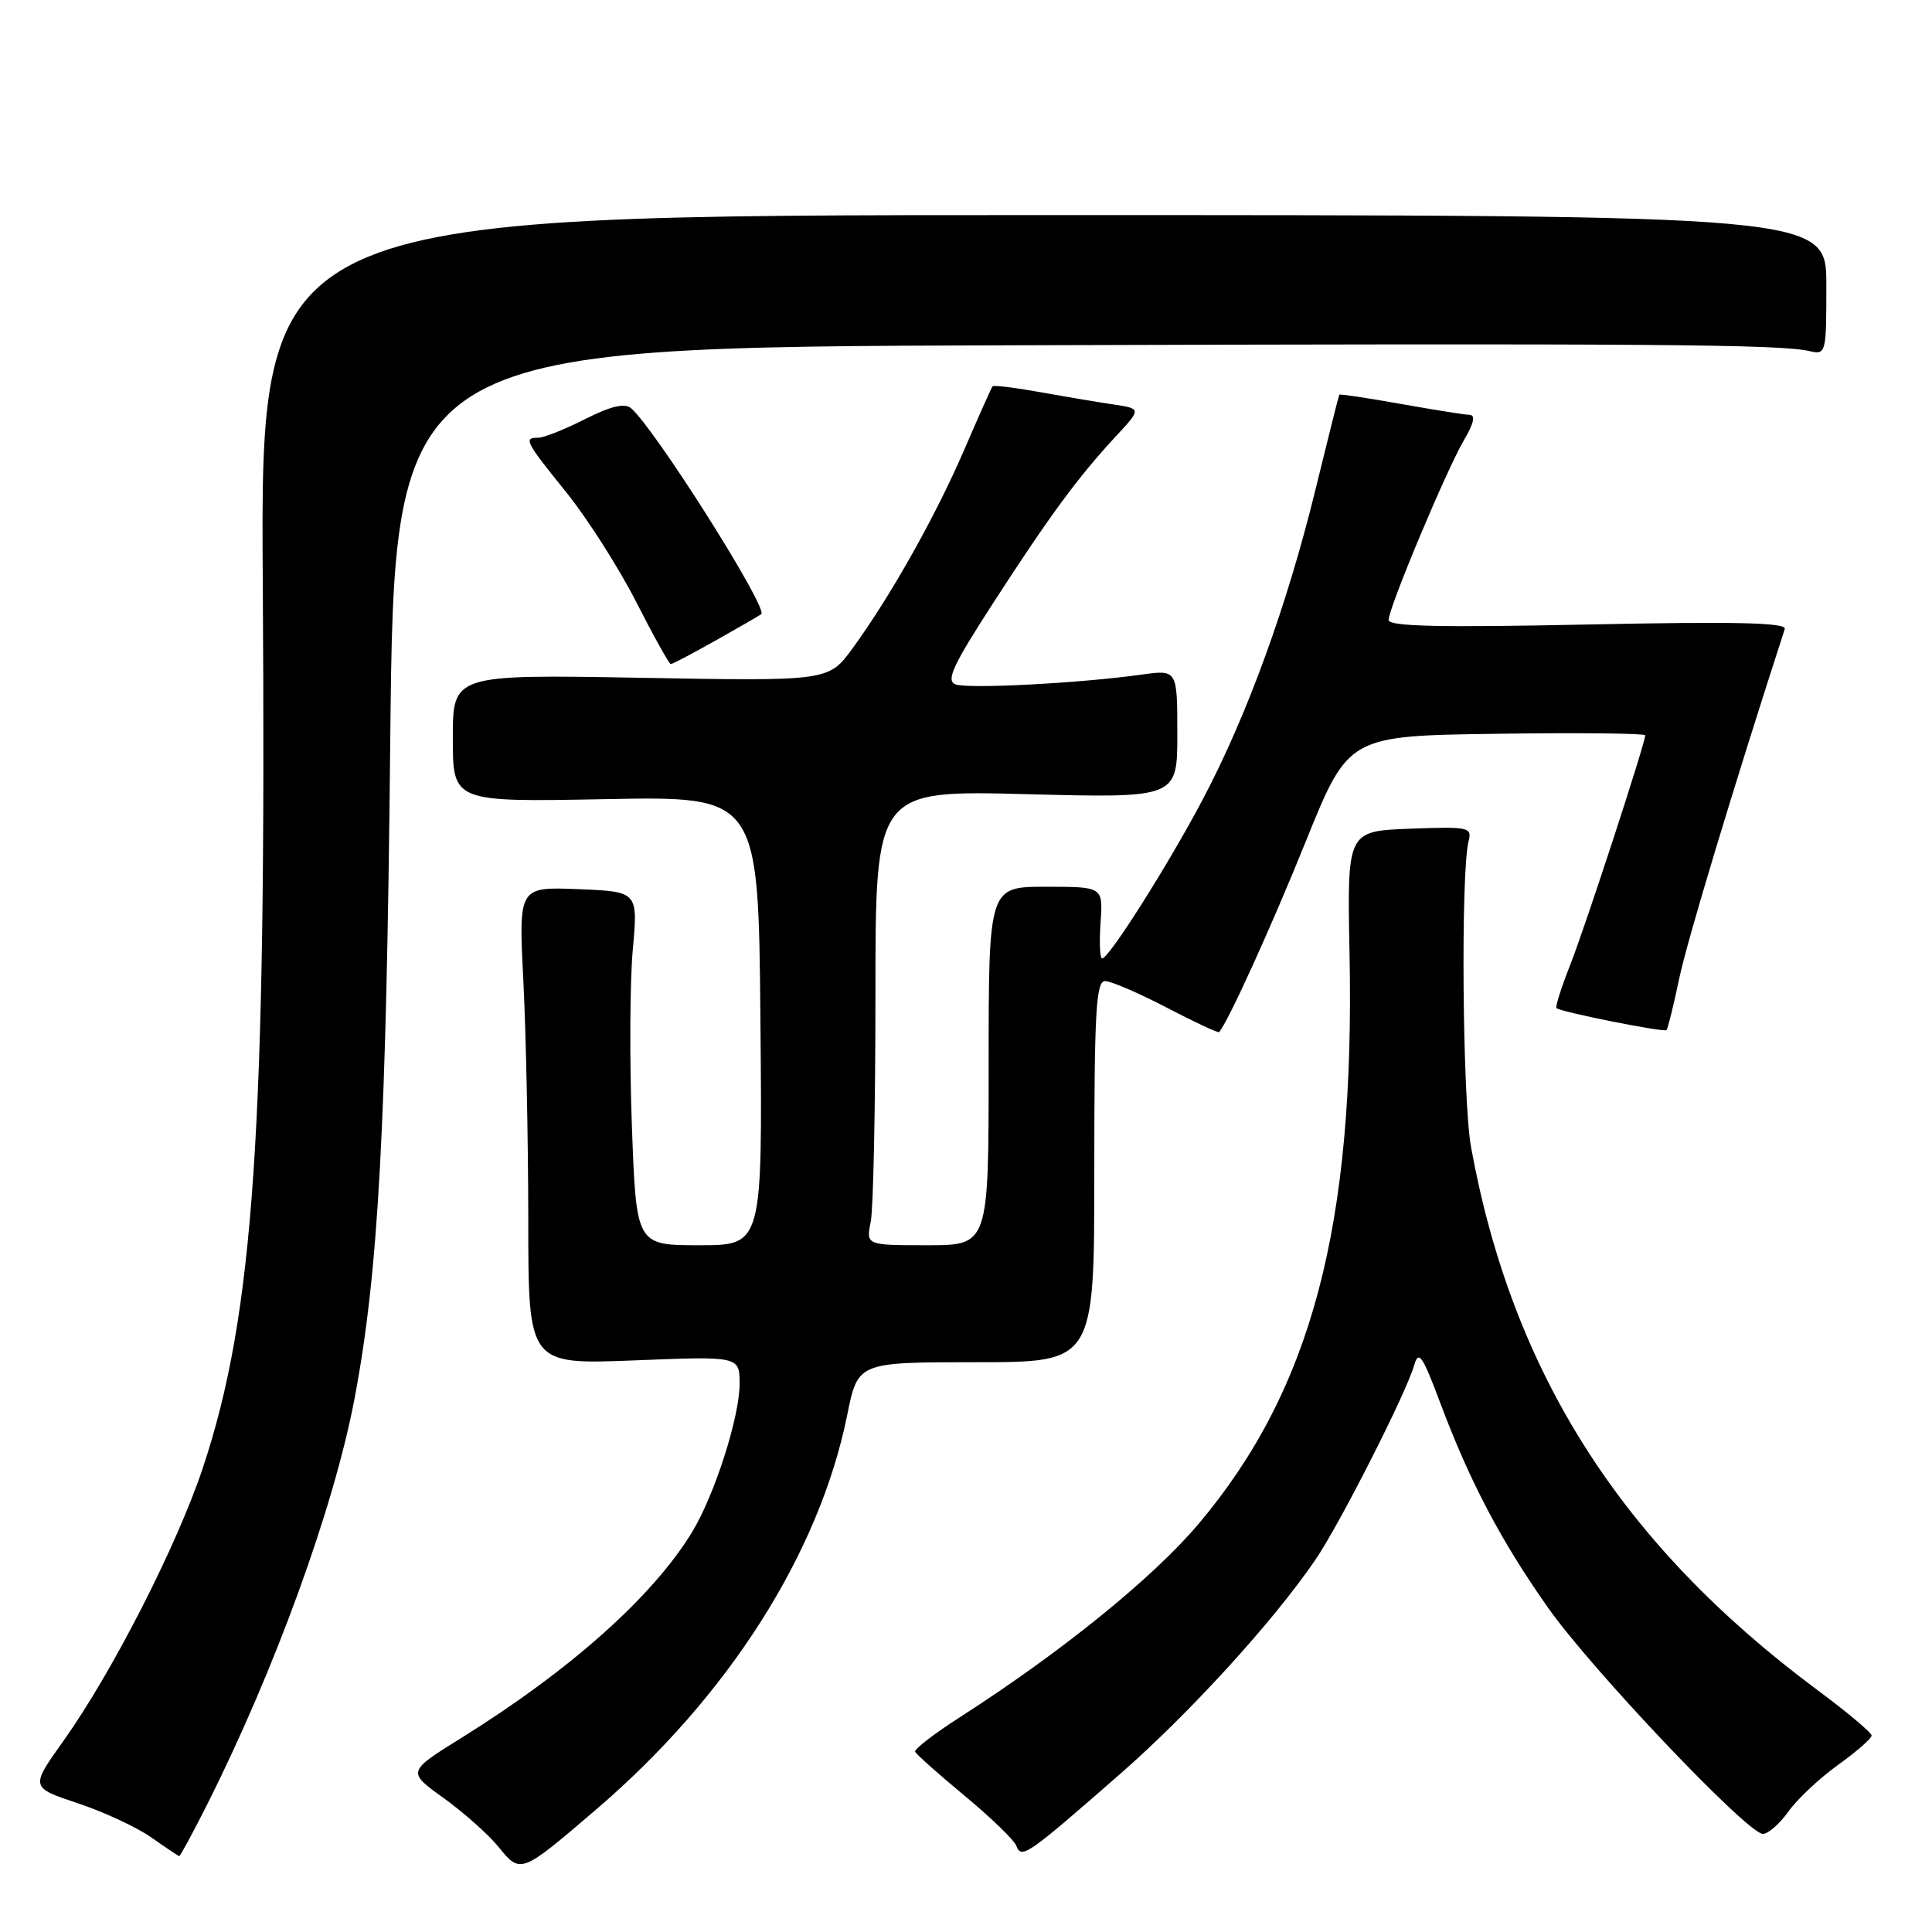 <?xml version="1.0" encoding="UTF-8" standalone="no"?>
<!DOCTYPE svg PUBLIC "-//W3C//DTD SVG 1.1//EN" "http://www.w3.org/Graphics/SVG/1.1/DTD/svg11.dtd" >
<svg xmlns="http://www.w3.org/2000/svg" xmlns:xlink="http://www.w3.org/1999/xlink" version="1.1" viewBox="0 0 256 256">
 <g >
 <path fill="currentColor"
d=" M 79.00 239.76 C 96.50 224.78 108.55 205.84 112.26 187.50 C 113.67 180.50 113.67 180.50 129.34 180.50 C 145.00 180.50 145.00 180.50 145.00 155.25 C 145.00 134.04 145.23 130.00 146.43 130.00 C 147.21 130.00 150.88 131.58 154.59 133.51 C 158.29 135.44 161.42 136.90 161.54 136.76 C 162.76 135.33 168.46 122.81 173.02 111.50 C 178.68 97.50 178.68 97.50 198.34 97.23 C 209.15 97.08 218.00 97.17 218.00 97.43 C 218.00 98.48 210.03 122.87 208.05 127.88 C 206.88 130.84 206.07 133.40 206.24 133.58 C 206.74 134.08 220.46 136.82 220.82 136.49 C 220.99 136.33 221.75 133.27 222.50 129.68 C 223.56 124.63 229.68 104.35 236.49 83.35 C 236.76 82.50 230.10 82.34 210.43 82.75 C 190.78 83.16 184.00 83.01 184.00 82.15 C 184.00 80.54 191.68 62.22 194.02 58.25 C 195.31 56.06 195.53 54.99 194.72 54.97 C 194.05 54.95 189.92 54.29 185.54 53.51 C 181.16 52.73 177.52 52.18 177.46 52.30 C 177.39 52.41 175.95 58.15 174.26 65.06 C 170.52 80.30 165.28 94.70 159.46 105.76 C 154.89 114.45 146.95 127.00 146.04 127.00 C 145.74 127.00 145.65 124.86 145.83 122.25 C 146.16 117.50 146.16 117.50 138.58 117.50 C 131.00 117.50 131.00 117.50 131.00 141.25 C 131.00 165.00 131.00 165.00 122.88 165.00 C 114.75 165.00 114.75 165.00 115.38 161.88 C 115.72 160.16 116.00 146.59 116.00 131.73 C 116.00 104.71 116.00 104.71 136.00 105.23 C 156.00 105.75 156.00 105.75 156.00 97.24 C 156.00 88.73 156.00 88.73 151.25 89.39 C 143.03 90.54 128.26 91.31 126.60 90.68 C 125.31 90.18 126.27 88.14 131.68 79.78 C 139.16 68.22 142.88 63.18 147.85 57.82 C 151.27 54.14 151.27 54.14 147.38 53.57 C 145.25 53.25 140.86 52.51 137.64 51.93 C 134.42 51.35 131.67 51.02 131.52 51.19 C 131.37 51.36 129.70 55.12 127.79 59.54 C 124.04 68.26 118.04 78.95 112.99 85.88 C 109.80 90.26 109.80 90.26 84.90 89.81 C 60.00 89.37 60.00 89.37 60.00 97.82 C 60.00 106.28 60.00 106.28 80.25 105.89 C 100.50 105.50 100.50 105.50 100.76 135.25 C 101.03 165.00 101.03 165.00 92.67 165.00 C 84.31 165.00 84.31 165.00 83.73 149.25 C 83.41 140.59 83.46 130.04 83.85 125.82 C 84.54 118.14 84.54 118.14 76.63 117.82 C 68.71 117.50 68.71 117.50 69.35 130.00 C 69.70 136.88 69.99 151.12 70.00 161.66 C 70.00 180.81 70.00 180.81 84.00 180.26 C 98.00 179.70 98.00 179.70 98.00 183.38 C 98.00 187.76 94.69 198.09 91.71 203.00 C 86.55 211.50 75.60 221.28 61.20 230.24 C 53.93 234.76 53.93 234.76 58.77 238.24 C 61.44 240.16 64.72 243.08 66.06 244.73 C 68.98 248.33 69.01 248.32 79.00 239.76 Z  M 27.39 239.22 C 36.40 221.33 44.23 199.79 46.97 185.36 C 50.15 168.63 51.20 149.38 51.71 98.25 C 52.24 46.00 52.24 46.00 134.37 45.75 C 218.92 45.49 235.87 45.62 239.75 46.52 C 241.96 47.03 242.00 46.87 242.00 37.77 C 242.00 28.50 242.00 28.50 138.25 28.50 C 34.50 28.50 34.50 28.50 34.82 77.14 C 35.31 149.81 33.67 174.09 26.88 194.50 C 23.46 204.77 14.87 221.60 8.41 230.67 C 4.01 236.84 4.01 236.84 10.31 238.94 C 13.77 240.09 18.15 242.13 20.05 243.47 C 21.95 244.81 23.61 245.92 23.74 245.95 C 23.87 245.98 25.51 242.95 27.39 239.22 Z  M 148.32 235.15 C 157.58 227.07 168.70 214.88 174.29 206.69 C 177.49 202.01 186.30 184.66 187.38 180.92 C 187.97 178.85 188.48 179.58 190.88 186.00 C 194.76 196.33 198.89 204.18 205.10 213.00 C 210.89 221.23 231.57 243.00 233.59 243.00 C 234.29 243.00 235.82 241.66 236.98 240.03 C 238.15 238.39 241.10 235.62 243.55 233.86 C 246.00 232.10 248.00 230.35 248.00 229.97 C 248.00 229.59 244.74 226.85 240.75 223.89 C 214.84 204.62 200.38 181.94 194.92 152.00 C 193.79 145.77 193.54 115.67 194.59 111.50 C 195.07 109.60 194.67 109.52 186.80 109.81 C 178.50 110.13 178.50 110.13 178.82 126.31 C 179.54 162.45 173.80 184.15 158.82 201.92 C 152.78 209.07 140.68 218.88 127.25 227.50 C 123.82 229.70 121.13 231.77 121.26 232.11 C 121.39 232.44 124.34 235.07 127.82 237.95 C 131.29 240.83 134.37 243.81 134.67 244.58 C 135.35 246.36 136.07 245.86 148.32 235.15 Z  M 94.88 84.84 C 97.97 83.10 100.67 81.54 100.87 81.38 C 101.84 80.62 86.66 56.62 83.60 54.08 C 82.76 53.38 80.91 53.82 77.52 55.54 C 74.85 56.89 72.06 58.00 71.33 58.00 C 69.34 58.00 69.57 58.46 75.04 65.24 C 77.81 68.68 81.97 75.20 84.29 79.74 C 86.60 84.28 88.67 87.99 88.88 88.00 C 89.09 88.00 91.79 86.58 94.88 84.84 Z "/>
</g>
</svg>